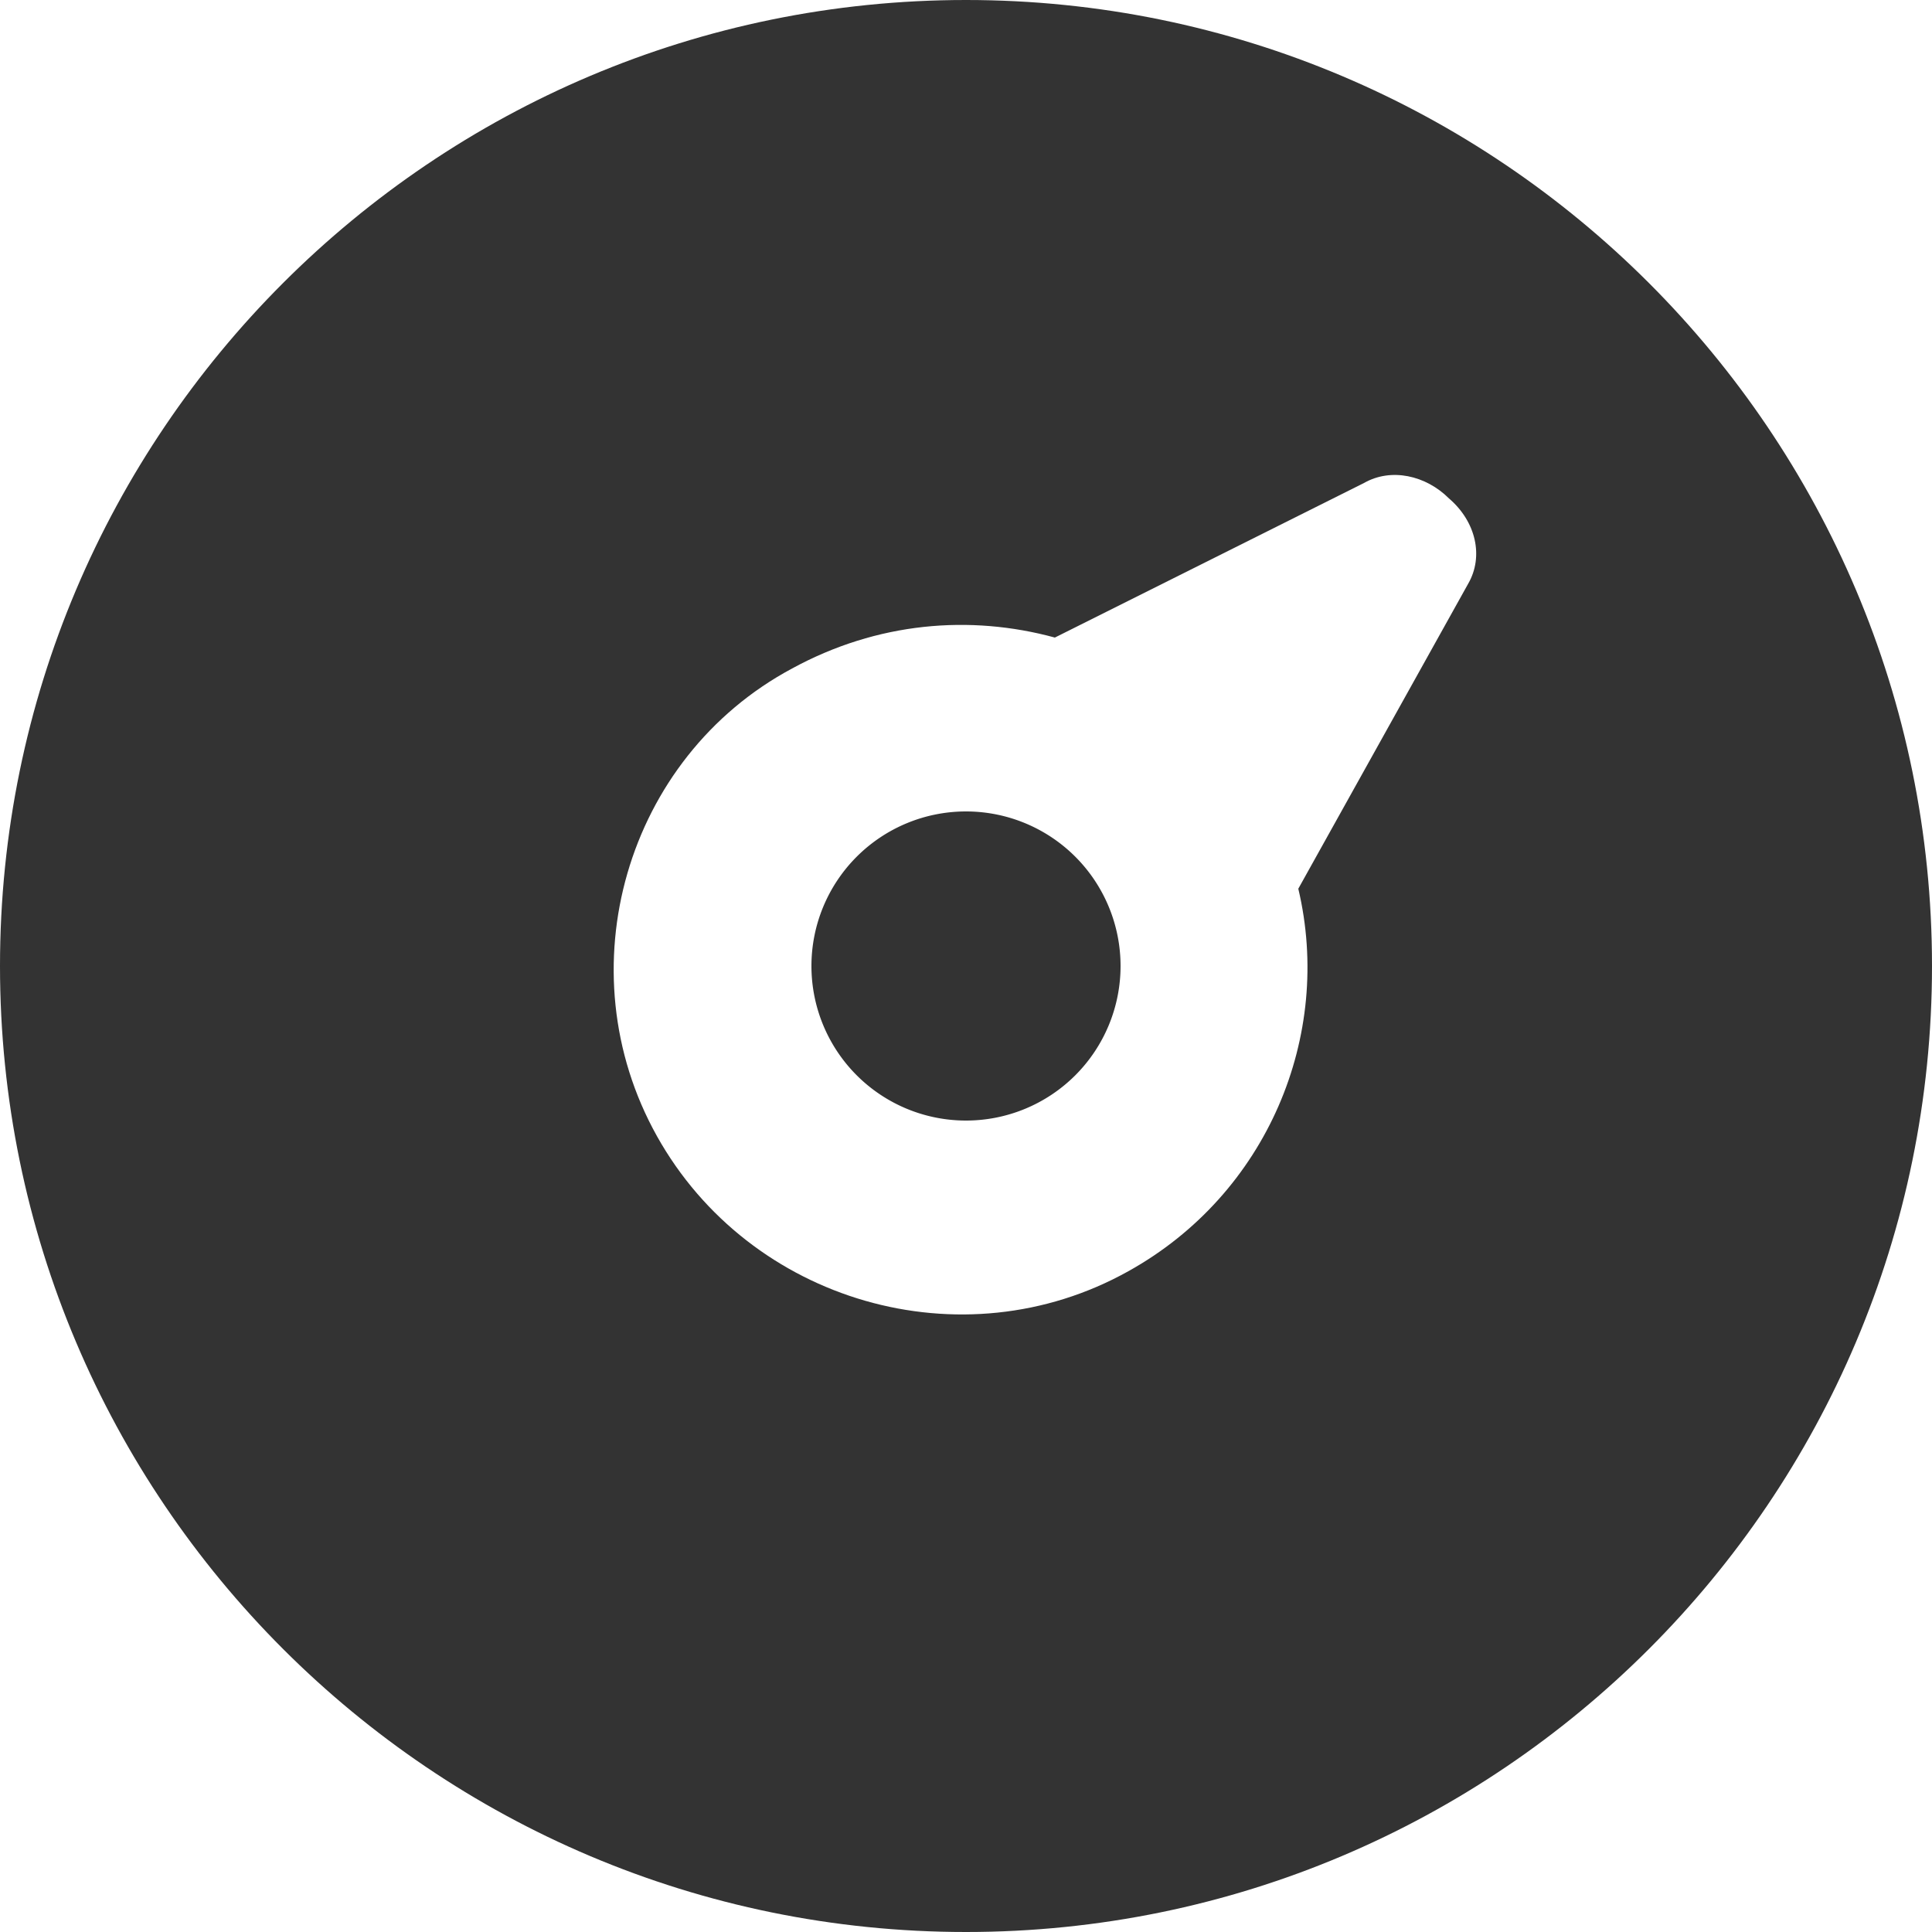 <?xml version="1.0" standalone="no"?><!DOCTYPE svg PUBLIC "-//W3C//DTD SVG 1.1//EN" "http://www.w3.org/Graphics/SVG/1.1/DTD/svg11.dtd"><svg class="icon" width="200px" height="200.00px" viewBox="0 0 1024 1024" version="1.1" xmlns="http://www.w3.org/2000/svg"><path fill="#333333" d="M512 512m-81.92 0a81.92 81.92 0 1 0 163.84 0 81.92 81.92 0 1 0-163.84 0Z"  /><path fill="#333333" d="M512 0C229.376 0 0 229.376 0 512s229.376 512 512 512 512-229.376 512-512S794.624 0 512 0z m266.24 309.248L688.128 471.04c18.432 77.824-16.384 161.792-90.112 202.752-88.064 49.152-200.704 16.384-249.856-71.68-49.152-88.064-16.384-200.704 71.68-247.808 45.056-24.576 94.208-28.672 139.264-16.384l163.84-81.92c14.336-8.192 32.768-4.096 45.056 8.192 14.336 12.288 18.432 30.72 10.24 45.056z"  /></svg>